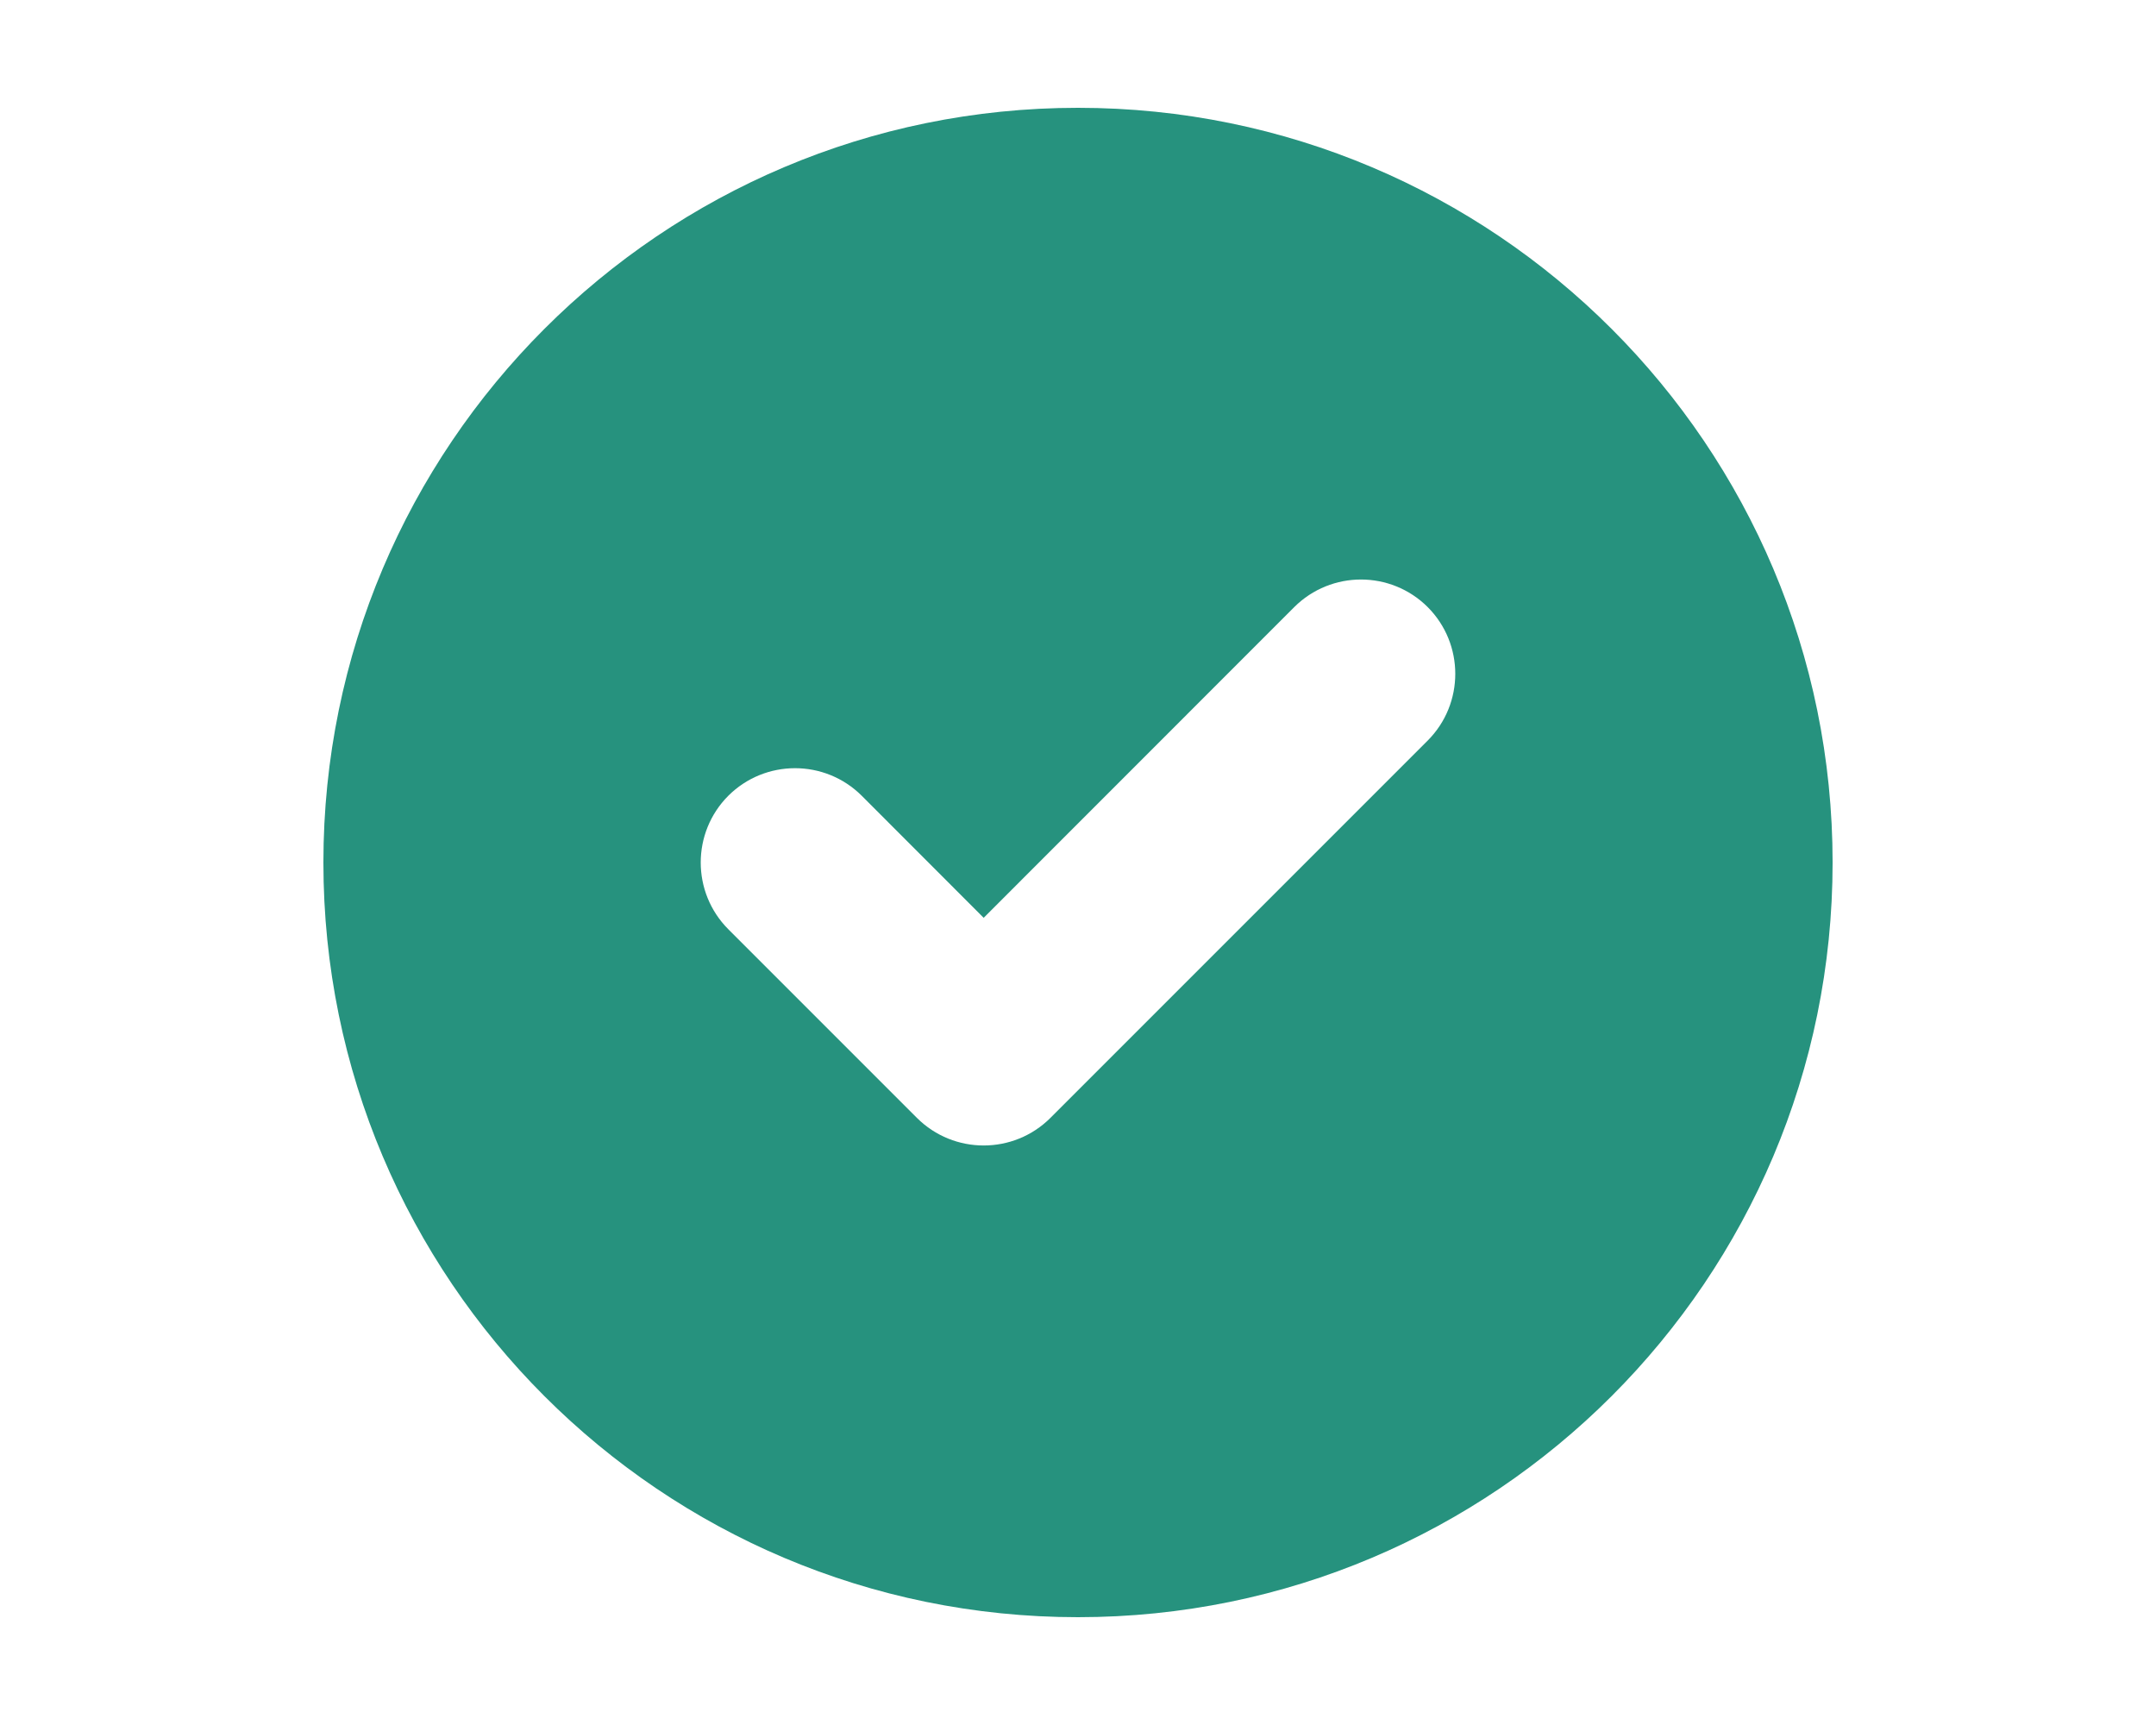 <svg width="20" height="16" viewBox="0 0 20 16" fill="none" xmlns="http://www.w3.org/2000/svg">
<path fill-rule="evenodd" clip-rule="evenodd" d="M10 15C13.866 15 17 11.866 17 8C17 4.134 13.866 1 10 1C6.134 1 3 4.134 3 8C3 11.866 6.134 15 10 15ZM13.244 6.869C13.585 6.527 13.585 5.973 13.244 5.631C12.902 5.29 12.348 5.29 12.006 5.631L9.125 8.513L7.994 7.381C7.652 7.04 7.098 7.04 6.756 7.381C6.415 7.723 6.415 8.277 6.756 8.619L8.506 10.369C8.848 10.71 9.402 10.71 9.744 10.369L13.244 6.869Z" fill="#26927E"/>
</svg>
